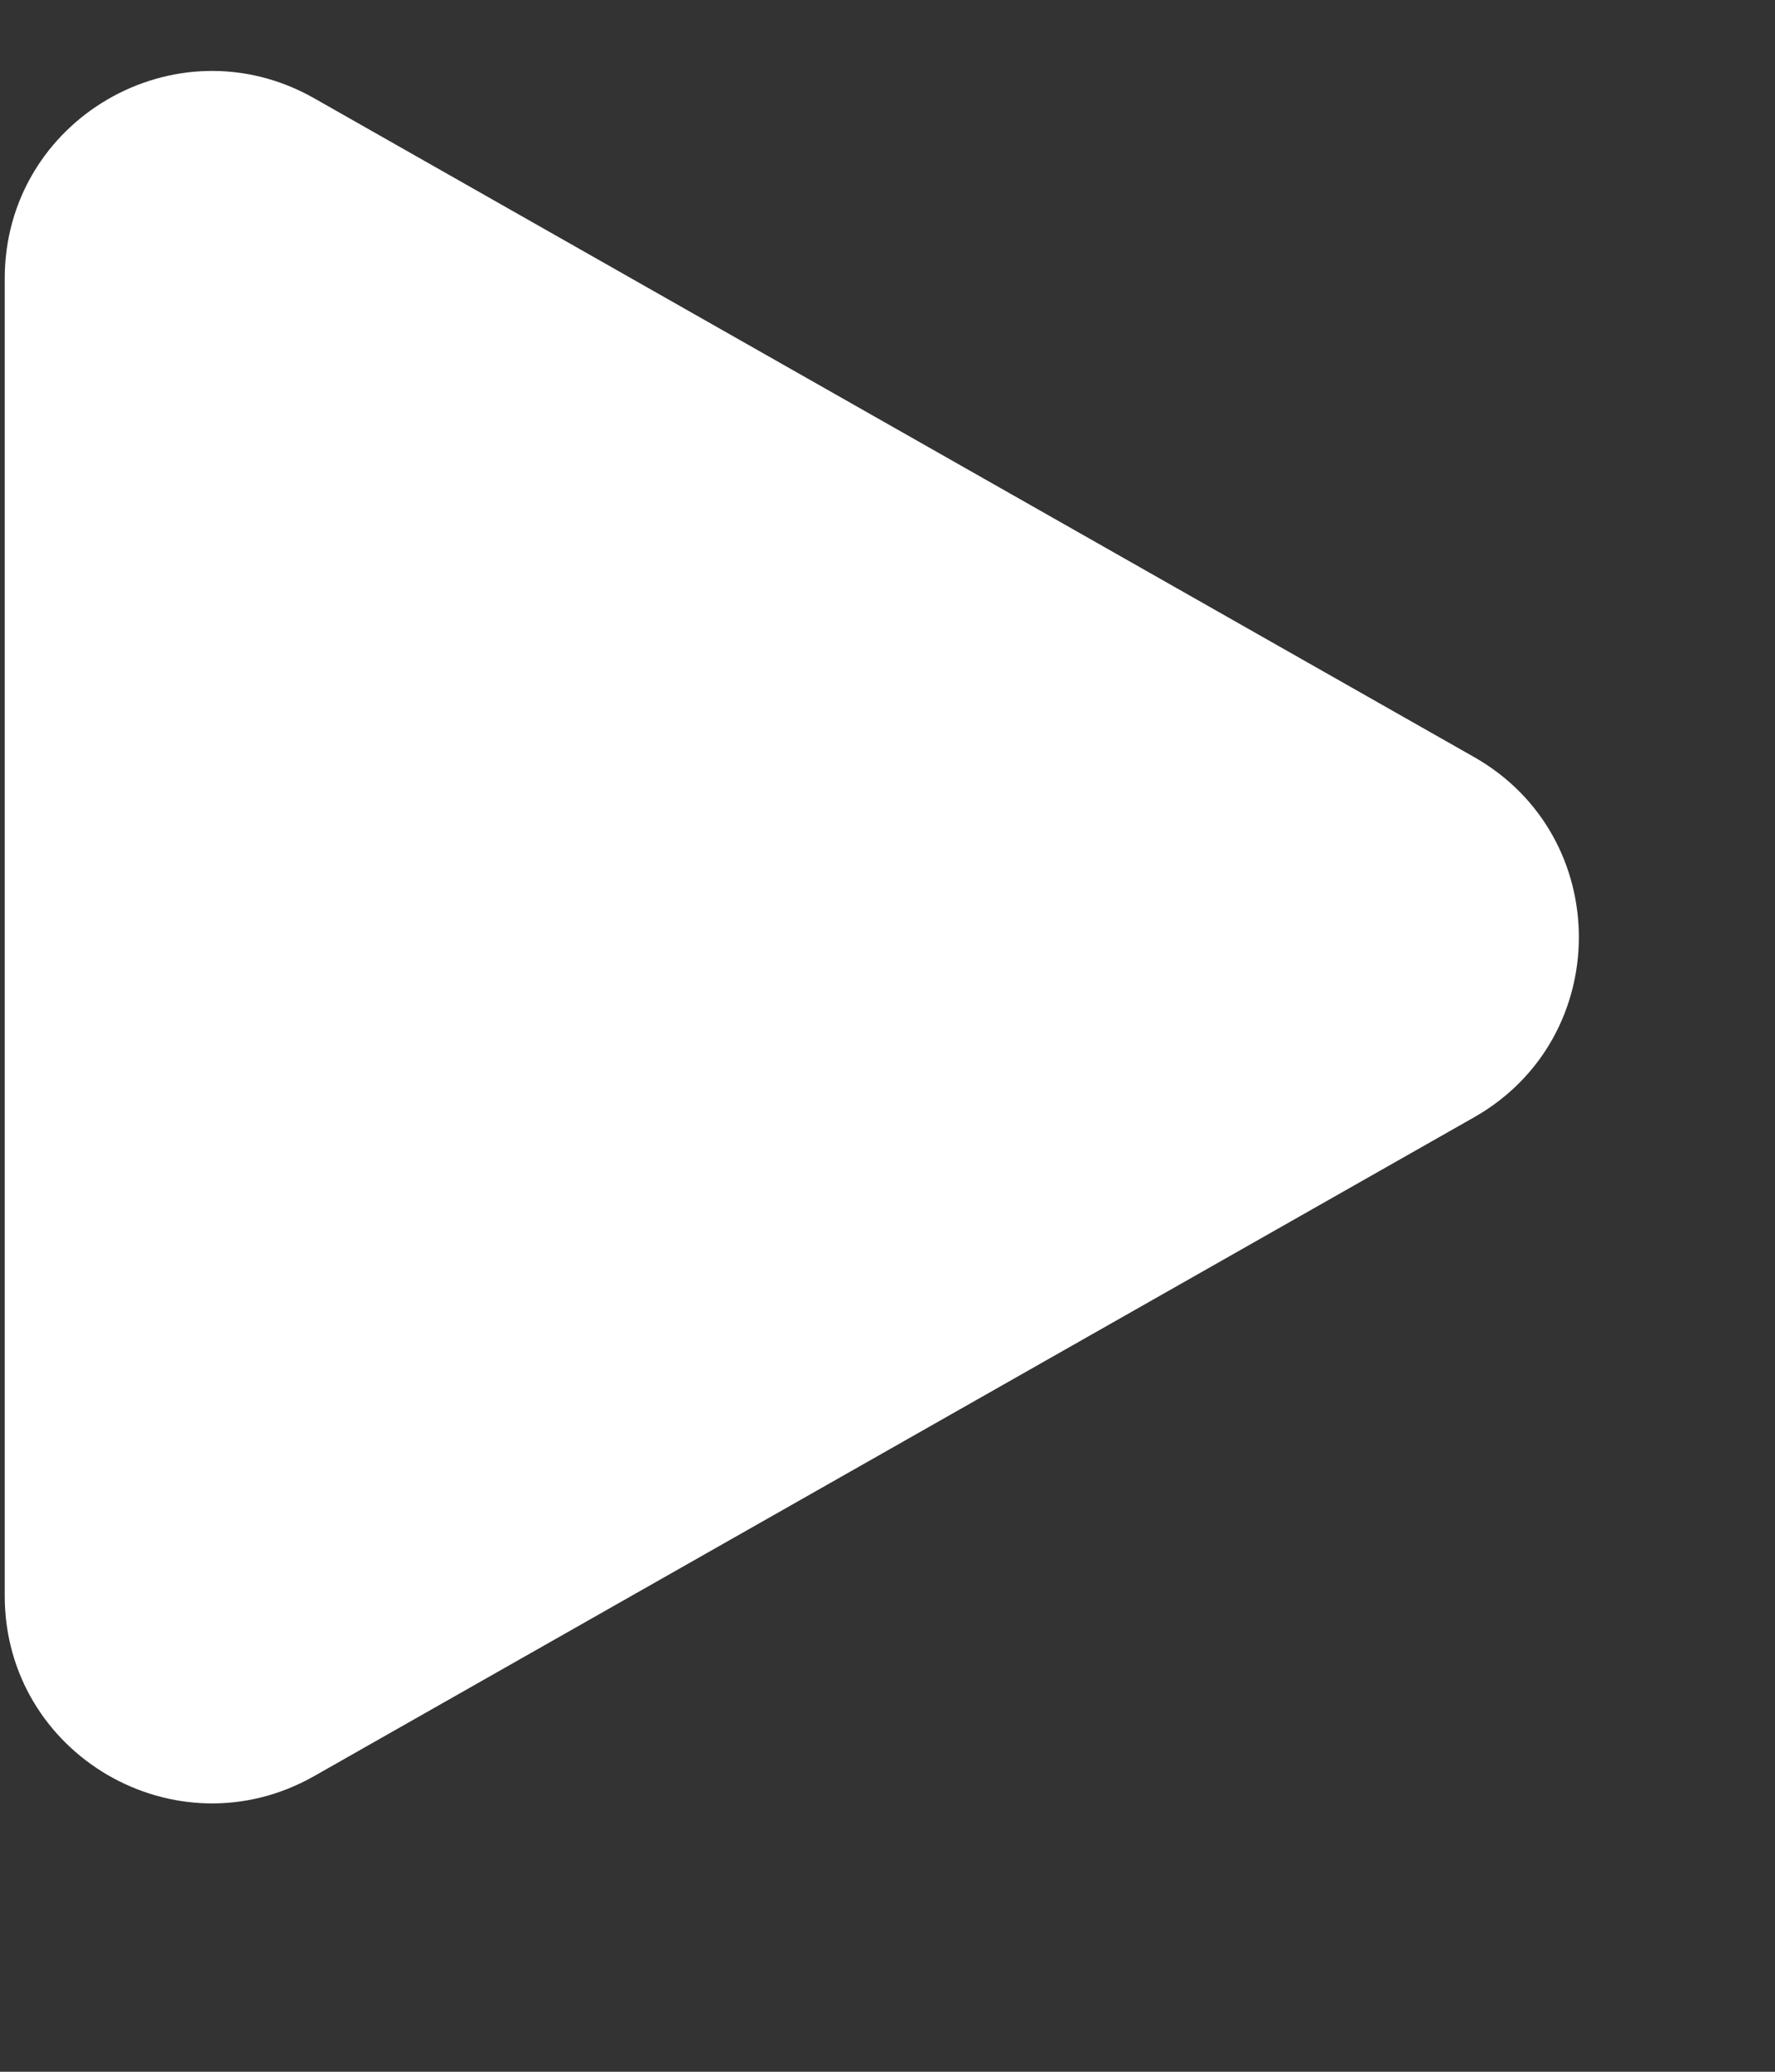 <svg width="6" height="7" viewBox="0 0 6 7" fill="none" xmlns="http://www.w3.org/2000/svg">
<rect x="0" y="0" width="6" height="7" fill="#333333" stroke="none"/>
<path d="M4.983 3.775C5.455 3.507 5.455 2.826 4.983 2.558L1.062 0.332C0.595 0.067 0.016 0.404 0.016 0.941V5.392C0.016 5.929 0.595 6.266 1.062 6.001L4.983 3.775Z" fill="white"/>
</svg>
